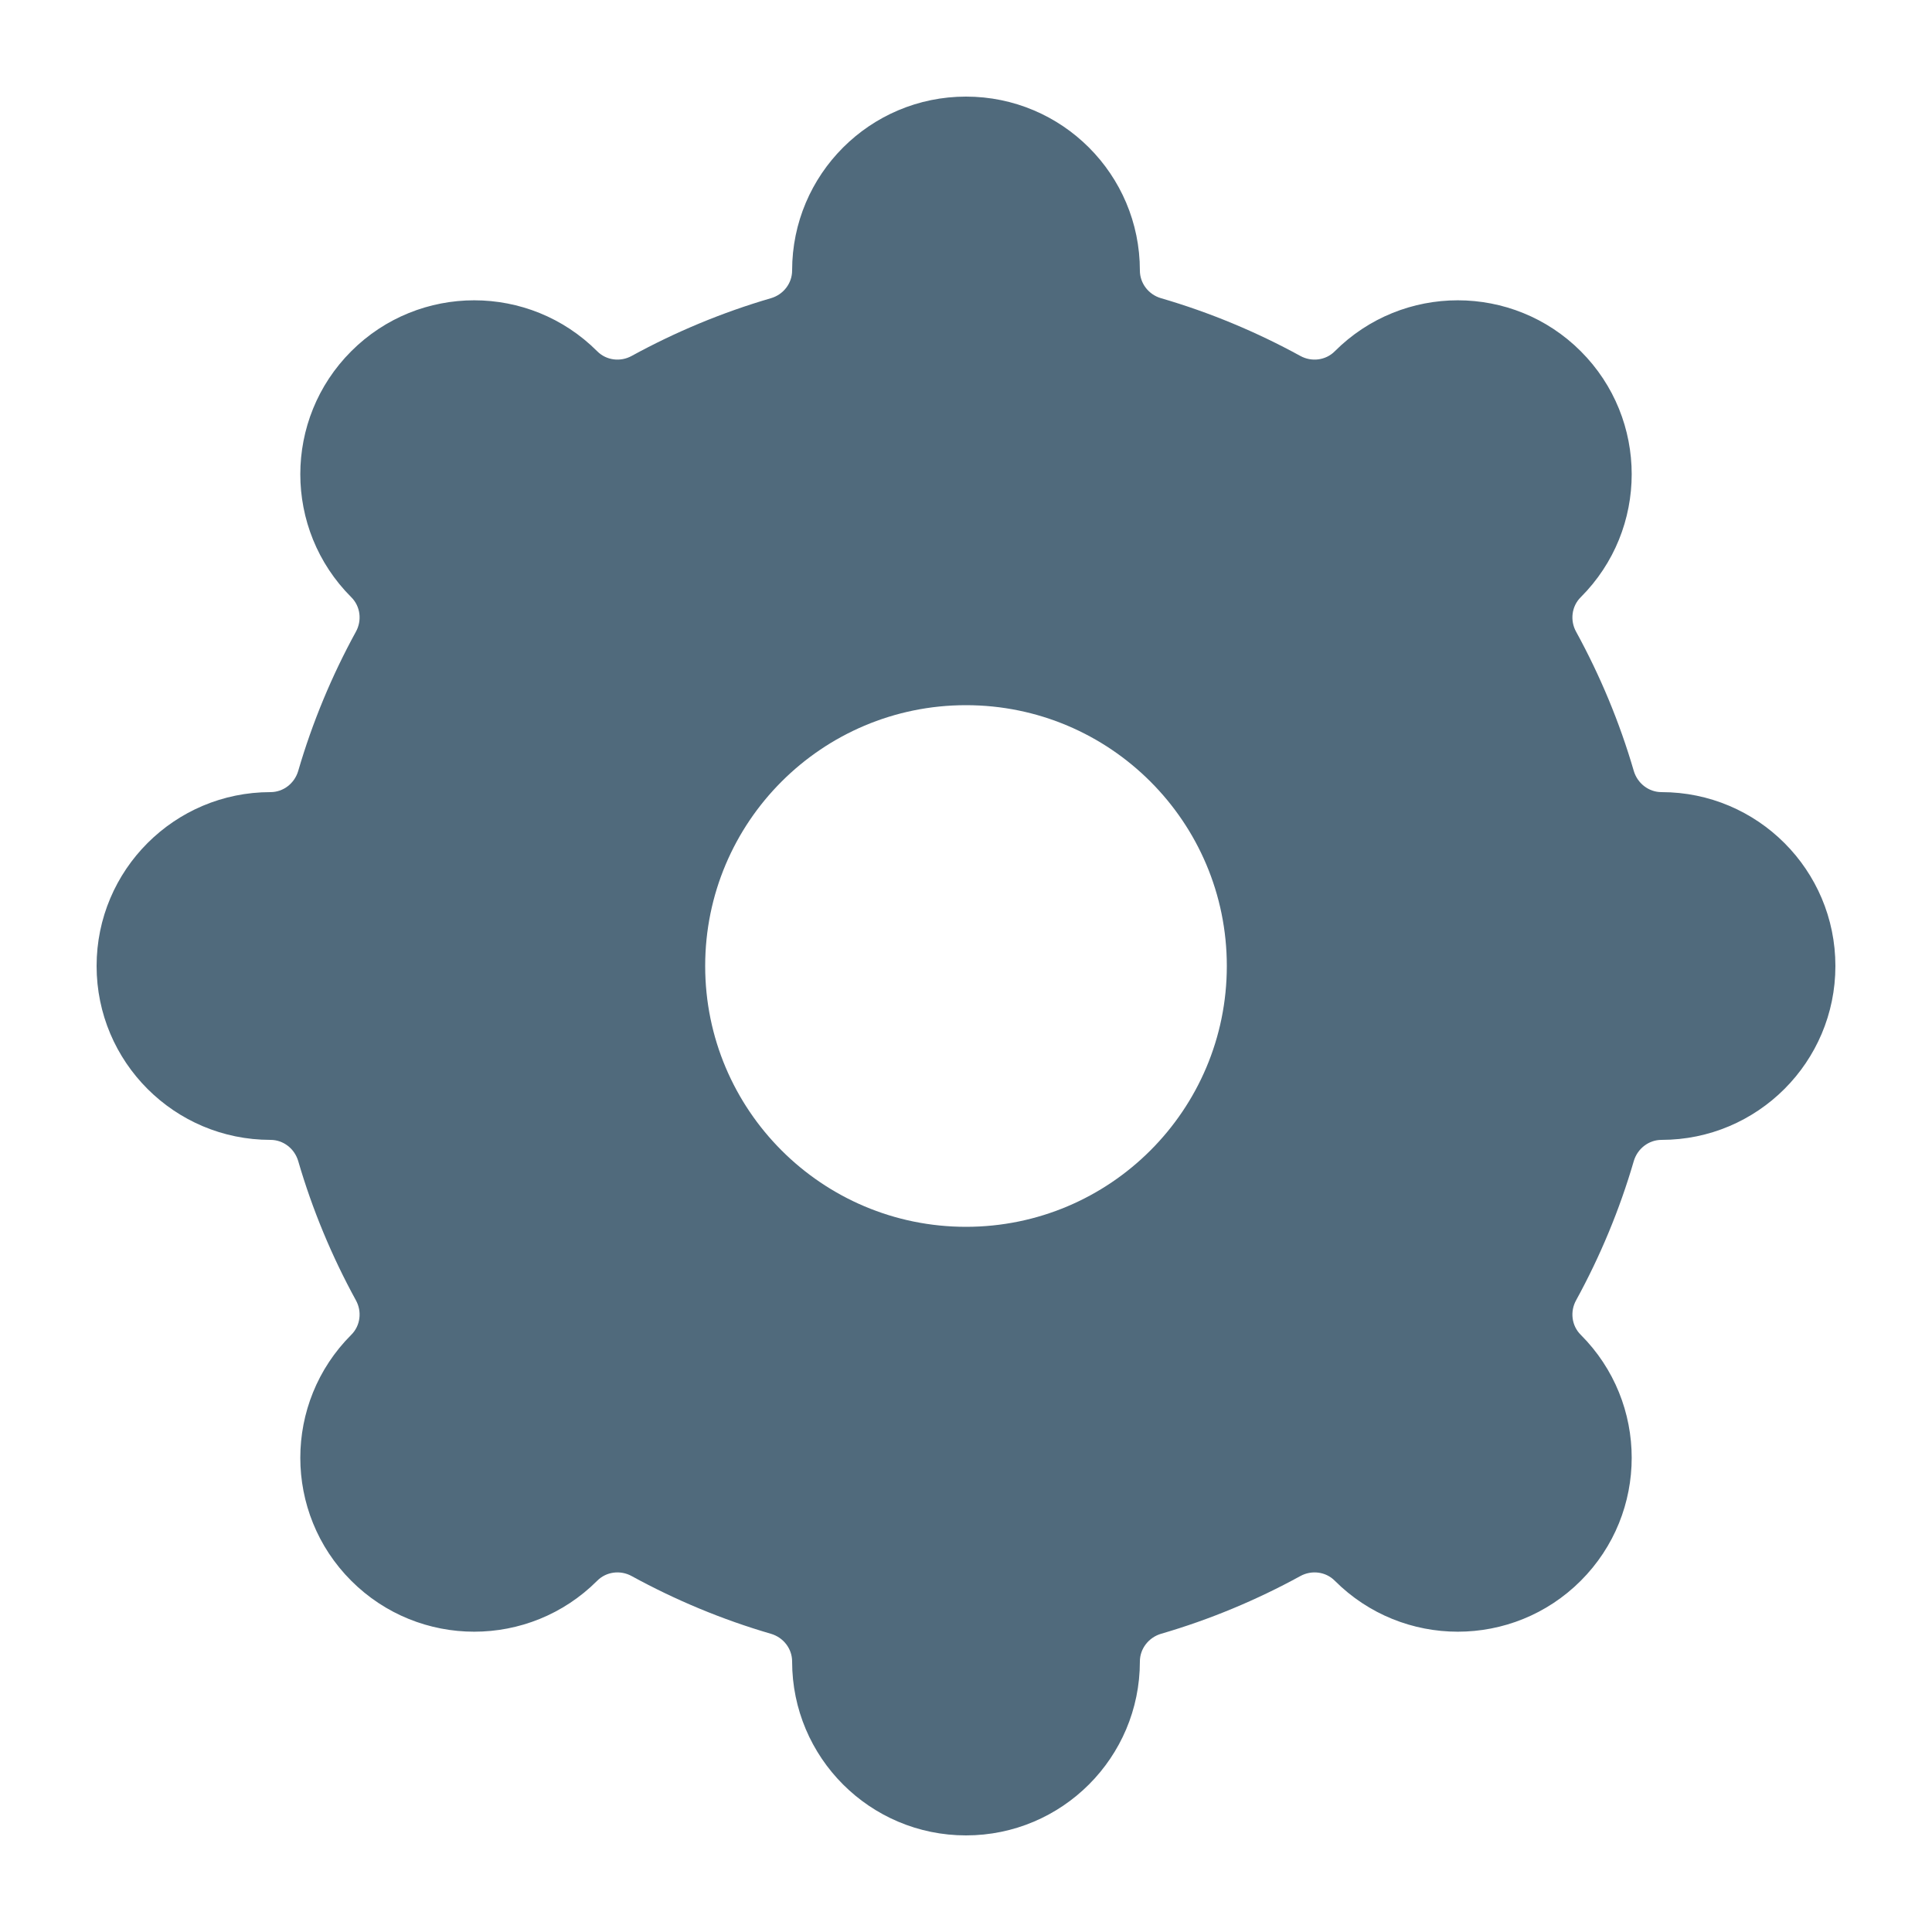 <svg width="20" height="20" viewBox="0 0 20 20" fill="none" xmlns="http://www.w3.org/2000/svg">
<path fill-rule="evenodd" clip-rule="evenodd" d="M10 1C9.006 1 8.2 1.806 8.2 2.8C8.2 2.933 8.11 3.049 7.981 3.087C7.476 3.234 6.993 3.436 6.54 3.684C6.423 3.749 6.276 3.731 6.182 3.636C5.479 2.933 4.339 2.933 3.636 3.636C2.933 4.339 2.933 5.479 3.636 6.182C3.731 6.276 3.749 6.423 3.684 6.54C3.436 6.993 3.234 7.476 3.087 7.981C3.049 8.109 2.934 8.2 2.8 8.2C1.806 8.2 1 9.006 1 10C1 10.994 1.806 11.8 2.8 11.8C2.934 11.8 3.049 11.891 3.087 12.019C3.234 12.524 3.436 13.007 3.684 13.46C3.749 13.577 3.731 13.724 3.636 13.818C2.933 14.521 2.933 15.661 3.636 16.364C4.339 17.067 5.479 17.067 6.182 16.364C6.276 16.269 6.423 16.251 6.54 16.316C6.993 16.564 7.476 16.766 7.981 16.913C8.11 16.951 8.2 17.067 8.2 17.2C8.2 18.194 9.006 19 10 19C10.994 19 11.8 18.194 11.8 17.2C11.8 17.067 11.891 16.951 12.019 16.913C12.524 16.766 13.007 16.564 13.46 16.316C13.577 16.251 13.724 16.269 13.818 16.364C14.521 17.067 15.661 17.067 16.364 16.364C17.067 15.661 17.067 14.521 16.364 13.818C16.269 13.724 16.251 13.577 16.316 13.46C16.564 13.007 16.766 12.524 16.913 12.019C16.951 11.891 17.067 11.8 17.2 11.8C18.194 11.8 19 10.994 19 10C19 9.006 18.194 8.2 17.2 8.2C17.067 8.2 16.951 8.109 16.913 7.981C16.766 7.476 16.564 6.993 16.316 6.54C16.251 6.423 16.269 6.276 16.364 6.182C17.067 5.479 17.067 4.339 16.364 3.636C15.661 2.933 14.521 2.933 13.818 3.636C13.724 3.731 13.577 3.749 13.46 3.684C13.007 3.436 12.524 3.234 12.019 3.087C11.891 3.05 11.8 2.934 11.8 2.8C11.8 1.806 10.994 1 10 1ZM10 12.7C11.491 12.7 12.7 11.491 12.7 10C12.7 8.509 11.491 7.3 10 7.3C8.509 7.3 7.3 8.509 7.3 10C7.3 11.491 8.509 12.7 10 12.7Z" fill="#506A7C"/>
</svg>
